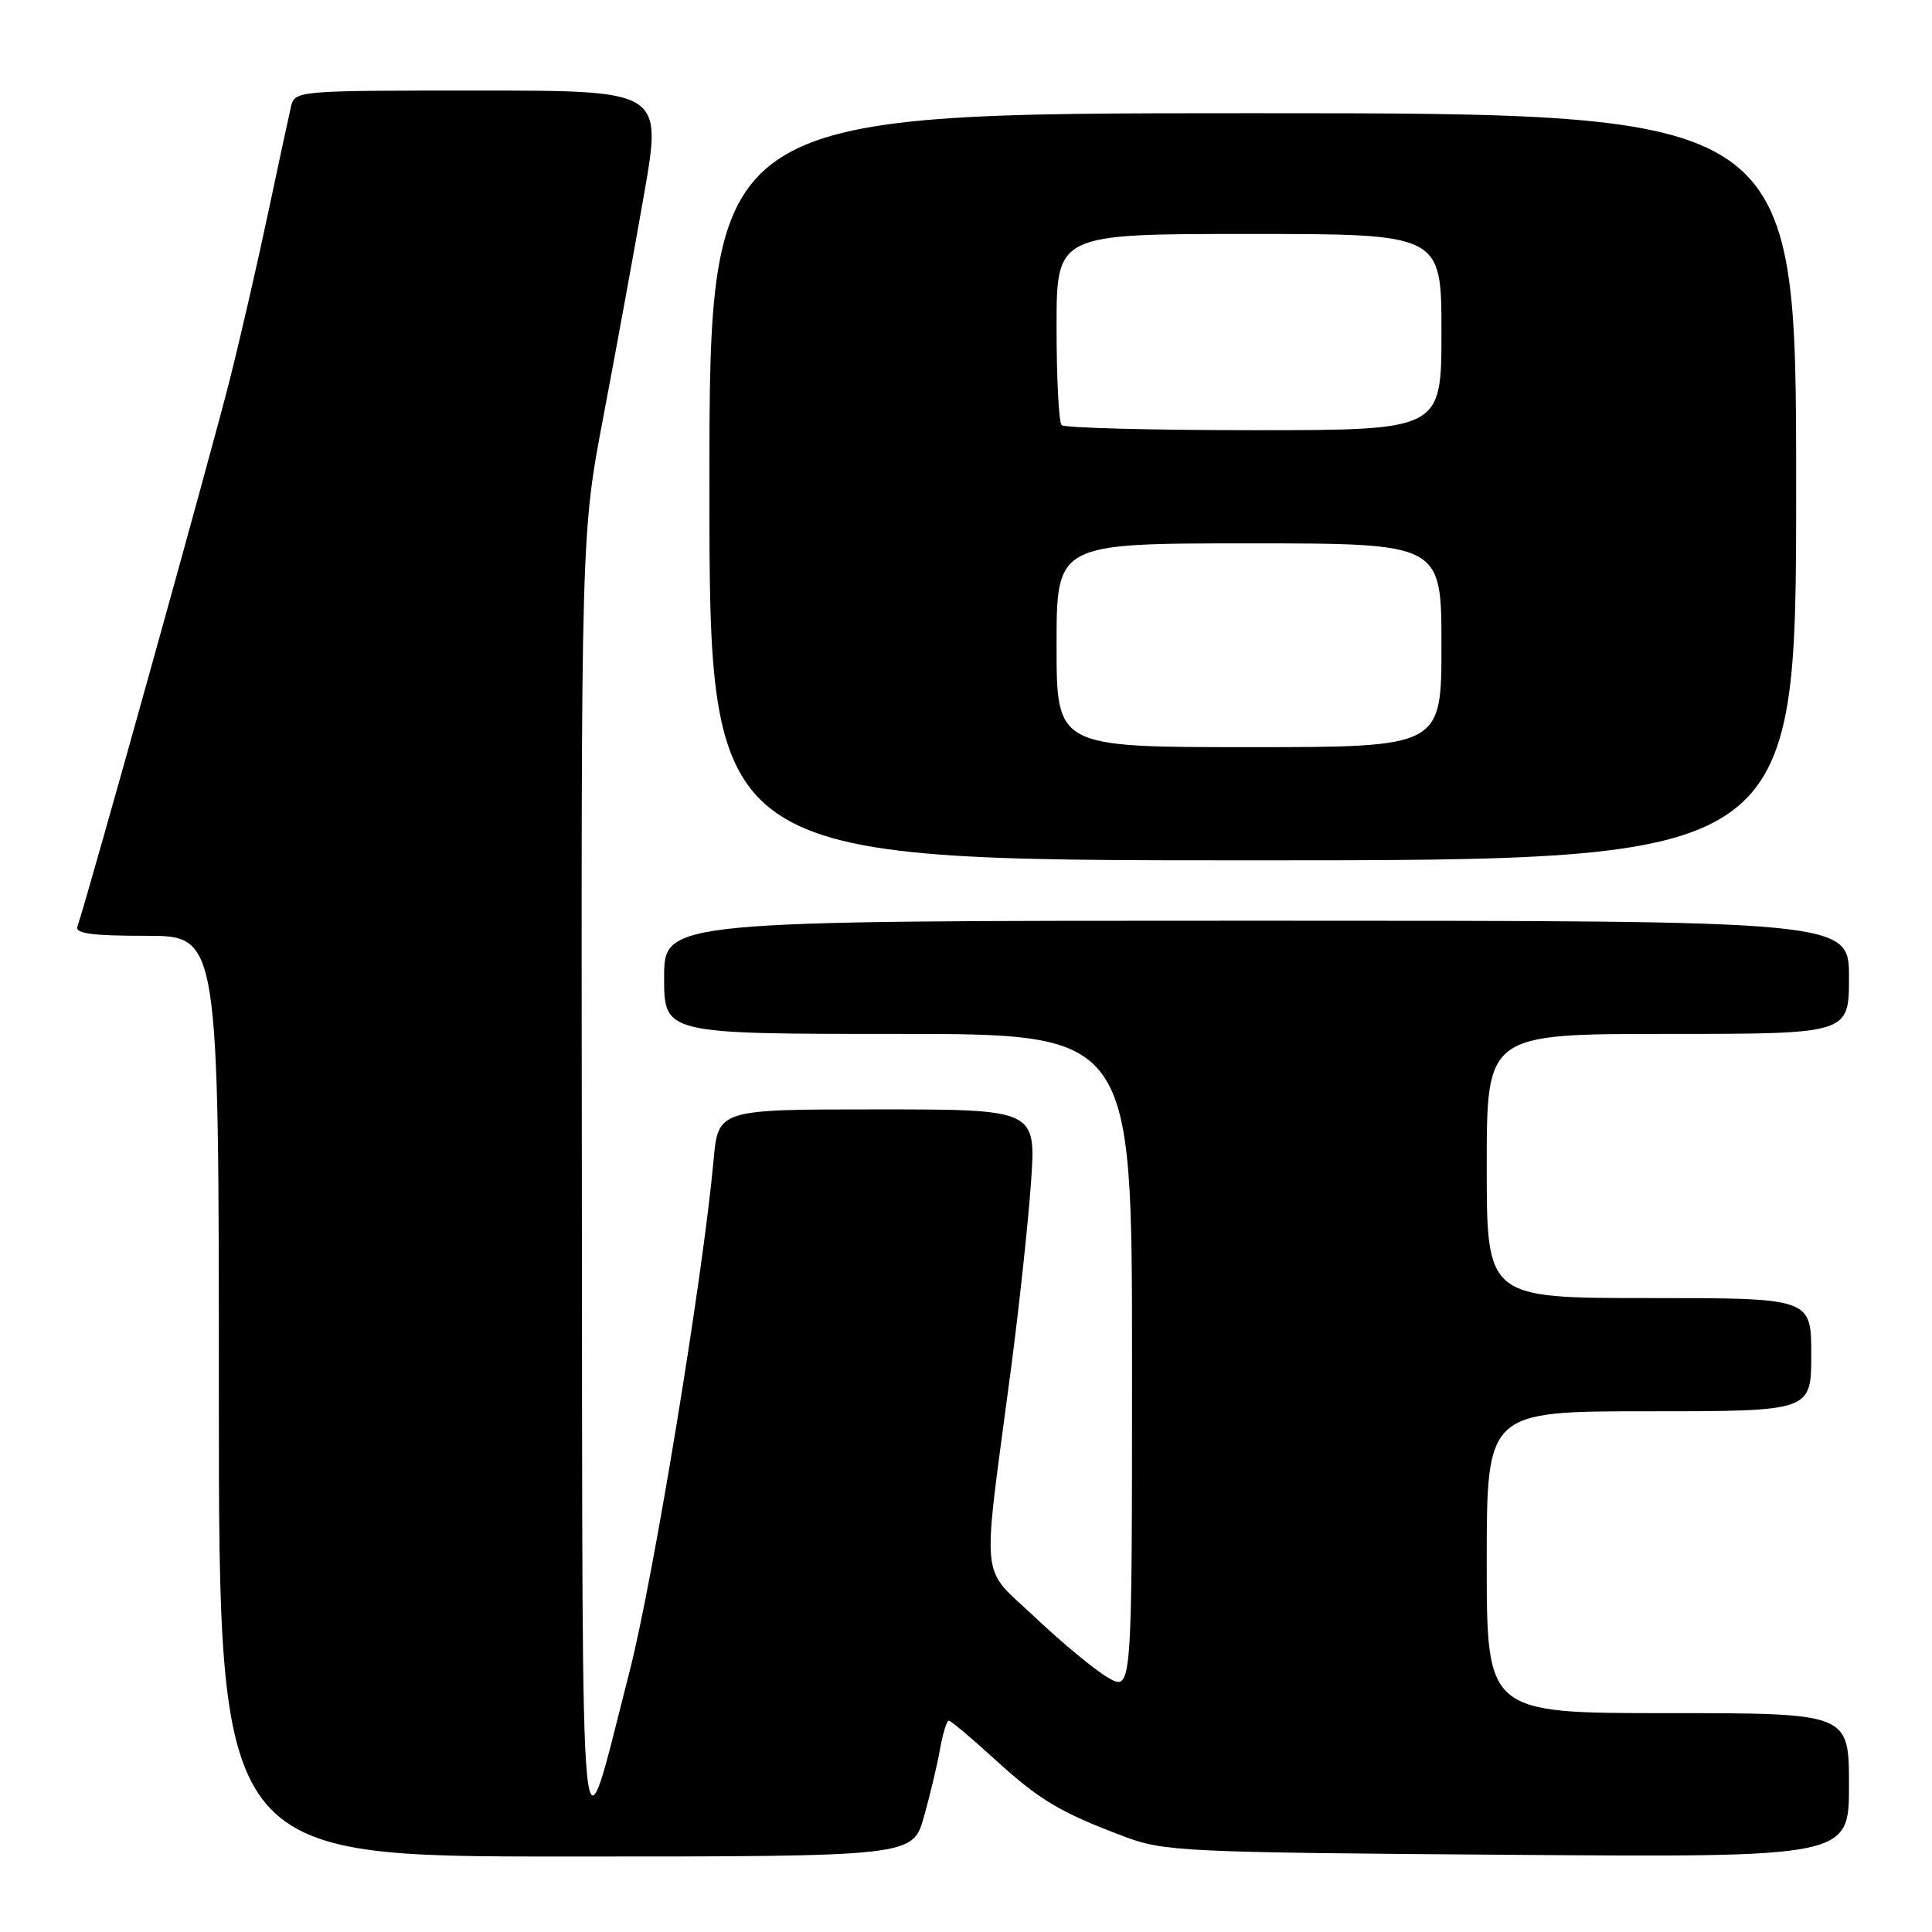 <?xml version="1.0" encoding="UTF-8" standalone="no"?>
<!DOCTYPE svg PUBLIC "-//W3C//DTD SVG 1.1//EN" "http://www.w3.org/Graphics/SVG/1.1/DTD/svg11.dtd" >
<svg xmlns="http://www.w3.org/2000/svg" xmlns:xlink="http://www.w3.org/1999/xlink" version="1.1" viewBox="0 0 256 256">
 <g >
 <path fill="currentColor"
d=" M 122.42 240.75 C 123.24 237.86 124.20 233.81 124.56 231.75 C 124.93 229.69 125.45 228.00 125.72 228.00 C 126.00 228.00 128.70 230.27 131.73 233.04 C 137.72 238.51 140.40 240.12 148.91 243.33 C 154.24 245.34 156.62 245.45 199.75 245.77 C 245.00 246.11 245.00 246.11 245.00 236.56 C 245.00 227.00 245.00 227.00 221.00 227.00 C 197.00 227.00 197.00 227.00 197.00 207.00 C 197.00 187.00 197.00 187.00 218.50 187.00 C 240.00 187.00 240.00 187.00 240.00 179.50 C 240.00 172.00 240.00 172.00 218.50 172.00 C 197.00 172.00 197.00 172.00 197.00 154.50 C 197.00 137.00 197.00 137.00 221.00 137.00 C 245.00 137.00 245.00 137.00 245.00 129.50 C 245.00 122.00 245.00 122.00 166.50 122.00 C 88.00 122.00 88.00 122.00 88.00 129.50 C 88.00 137.00 88.00 137.00 119.00 137.00 C 150.00 137.00 150.00 137.00 150.00 180.56 C 150.00 224.11 150.00 224.11 146.84 222.31 C 145.11 221.31 140.77 217.73 137.19 214.34 C 129.75 207.28 130.09 210.71 133.95 181.46 C 135.04 173.19 136.24 162.05 136.61 156.71 C 137.30 147.00 137.30 147.00 116.23 147.00 C 95.16 147.00 95.16 147.00 94.55 153.75 C 93.16 169.08 86.57 209.19 83.44 221.40 C 76.69 247.72 77.21 252.97 77.10 157.11 C 77.00 70.73 77.00 70.73 79.97 55.11 C 81.60 46.53 84.02 33.31 85.34 25.75 C 87.74 12.00 87.74 12.00 63.39 12.00 C 39.04 12.00 39.04 12.00 38.53 14.25 C 38.24 15.49 36.89 21.79 35.52 28.25 C 34.15 34.72 31.88 44.62 30.46 50.25 C 28.03 59.95 11.27 120.08 10.26 122.75 C 9.90 123.70 12.12 124.00 19.39 124.00 C 29.00 124.00 29.00 124.00 29.00 185.00 C 29.00 246.00 29.00 246.00 74.97 246.00 C 120.94 246.00 120.94 246.00 122.42 240.75 Z  M 238.00 64.50 C 238.00 15.00 238.00 15.00 166.00 15.00 C 94.00 15.00 94.00 15.00 94.00 64.50 C 94.00 114.00 94.00 114.00 166.00 114.00 C 238.00 114.00 238.00 114.00 238.00 64.50 Z  M 140.00 85.50 C 140.00 72.00 140.00 72.00 165.50 72.00 C 191.00 72.00 191.00 72.00 191.00 85.50 C 191.00 99.00 191.00 99.00 165.50 99.00 C 140.00 99.00 140.00 99.00 140.00 85.50 Z  M 140.67 56.33 C 140.30 55.97 140.00 50.12 140.00 43.33 C 140.00 31.00 140.00 31.00 165.50 31.00 C 191.00 31.00 191.00 31.00 191.00 44.00 C 191.00 57.00 191.00 57.00 166.17 57.00 C 152.51 57.00 141.03 56.70 140.67 56.33 Z "/>
</g>
</svg>